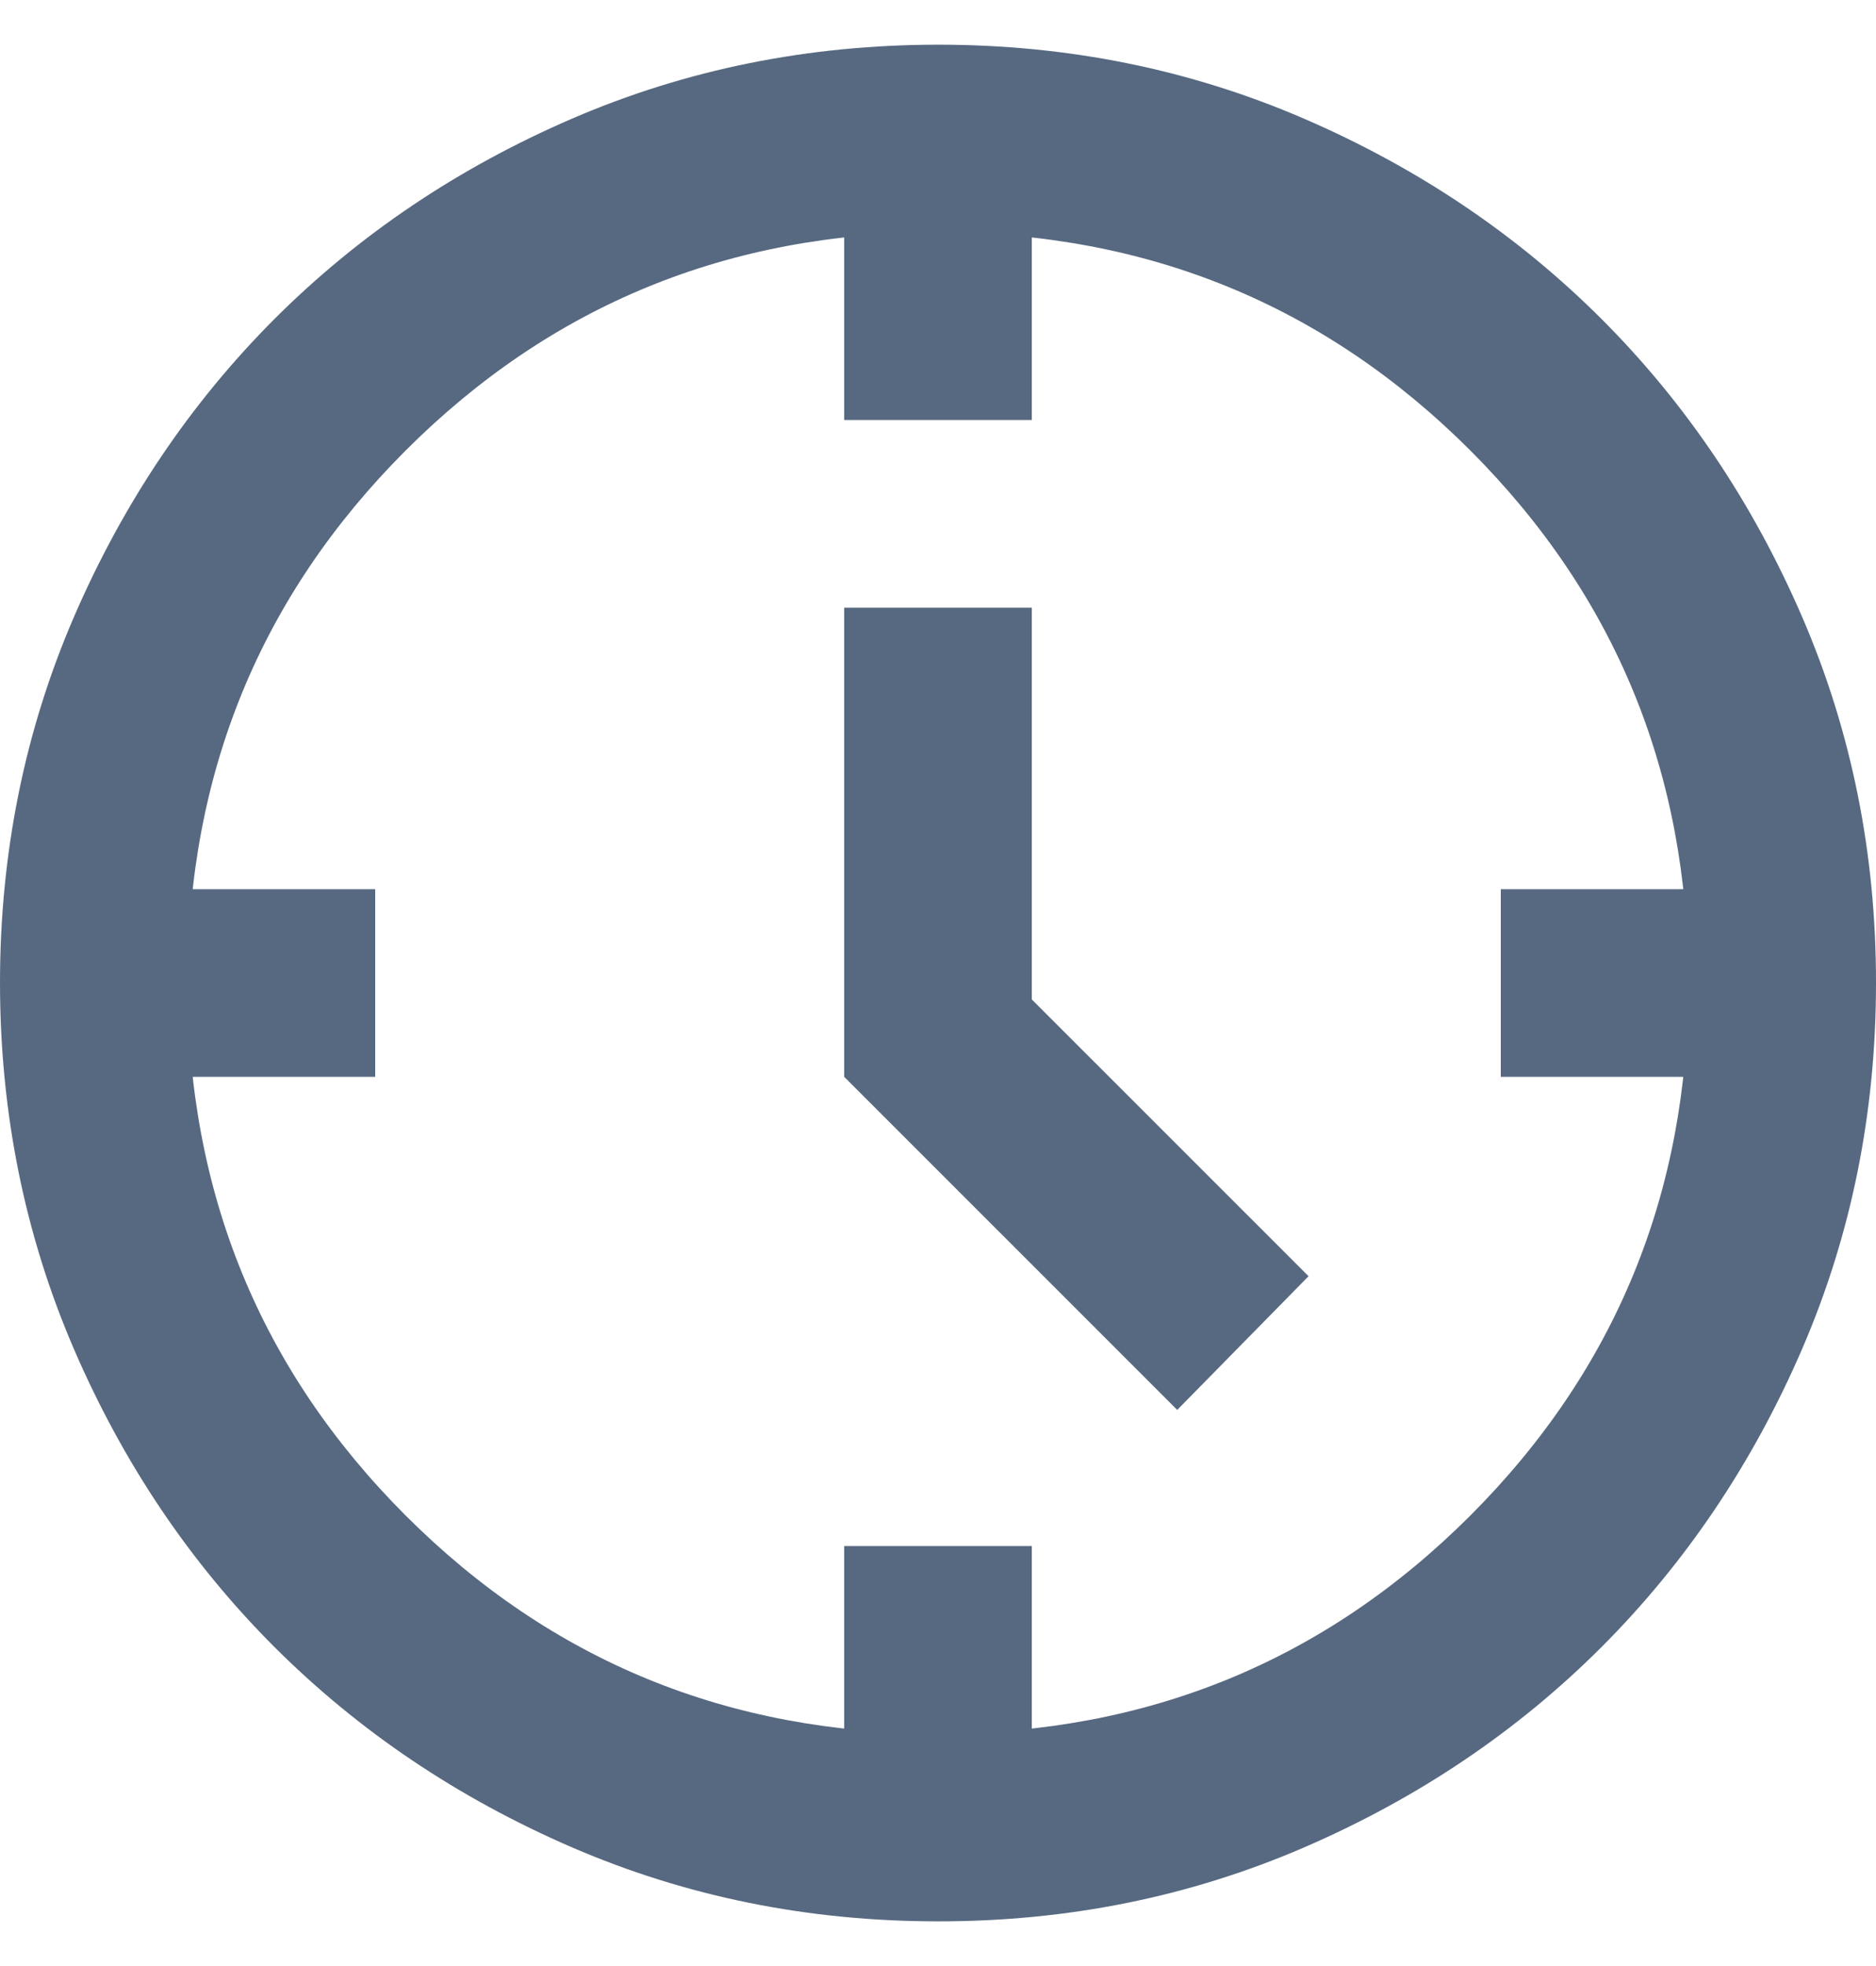 <svg width="21" height="22" viewBox="0 0 21 22" fill="none" xmlns="http://www.w3.org/2000/svg">
<path d="M13.178 15.777L9.45 12.05V6.8H11.55V11.184L14.648 14.281L13.178 15.777ZM9.45 4.7V2.6H11.55V4.7H9.45ZM16.8 12.05V9.95H18.9V12.05H16.8ZM9.45 19.4V17.3H11.55V19.4H9.45ZM2.1 12.05V9.95H4.2V12.05H2.1ZM10.5 21.5C9.047 21.5 7.683 21.224 6.405 20.673C5.128 20.121 4.016 19.373 3.071 18.429C2.126 17.484 1.378 16.372 0.827 15.095C0.277 13.818 0.001 12.453 0 11C0 9.547 0.276 8.182 0.827 6.905C1.379 5.628 2.127 4.516 3.071 3.571C4.016 2.626 5.128 1.878 6.405 1.327C7.683 0.776 9.047 0.501 10.5 0.5C11.953 0.5 13.318 0.776 14.595 1.327C15.873 1.879 16.984 2.627 17.929 3.571C18.874 4.516 19.622 5.628 20.174 6.905C20.725 8.182 21.001 9.547 21 11C21 12.453 20.724 13.818 20.173 15.095C19.621 16.372 18.873 17.484 17.929 18.429C16.984 19.374 15.873 20.122 14.595 20.674C13.318 21.225 11.953 21.501 10.5 21.5ZM10.5 19.4C12.845 19.4 14.831 18.586 16.459 16.959C18.086 15.331 18.9 13.345 18.9 11C18.9 8.655 18.086 6.669 16.459 5.041C14.831 3.414 12.845 2.6 10.5 2.6C8.155 2.6 6.169 3.414 4.541 5.041C2.914 6.669 2.1 8.655 2.1 11C2.1 13.345 2.914 15.331 4.541 16.959C6.169 18.586 8.155 19.4 10.5 19.4Z" fill="#576981"/>
</svg>

